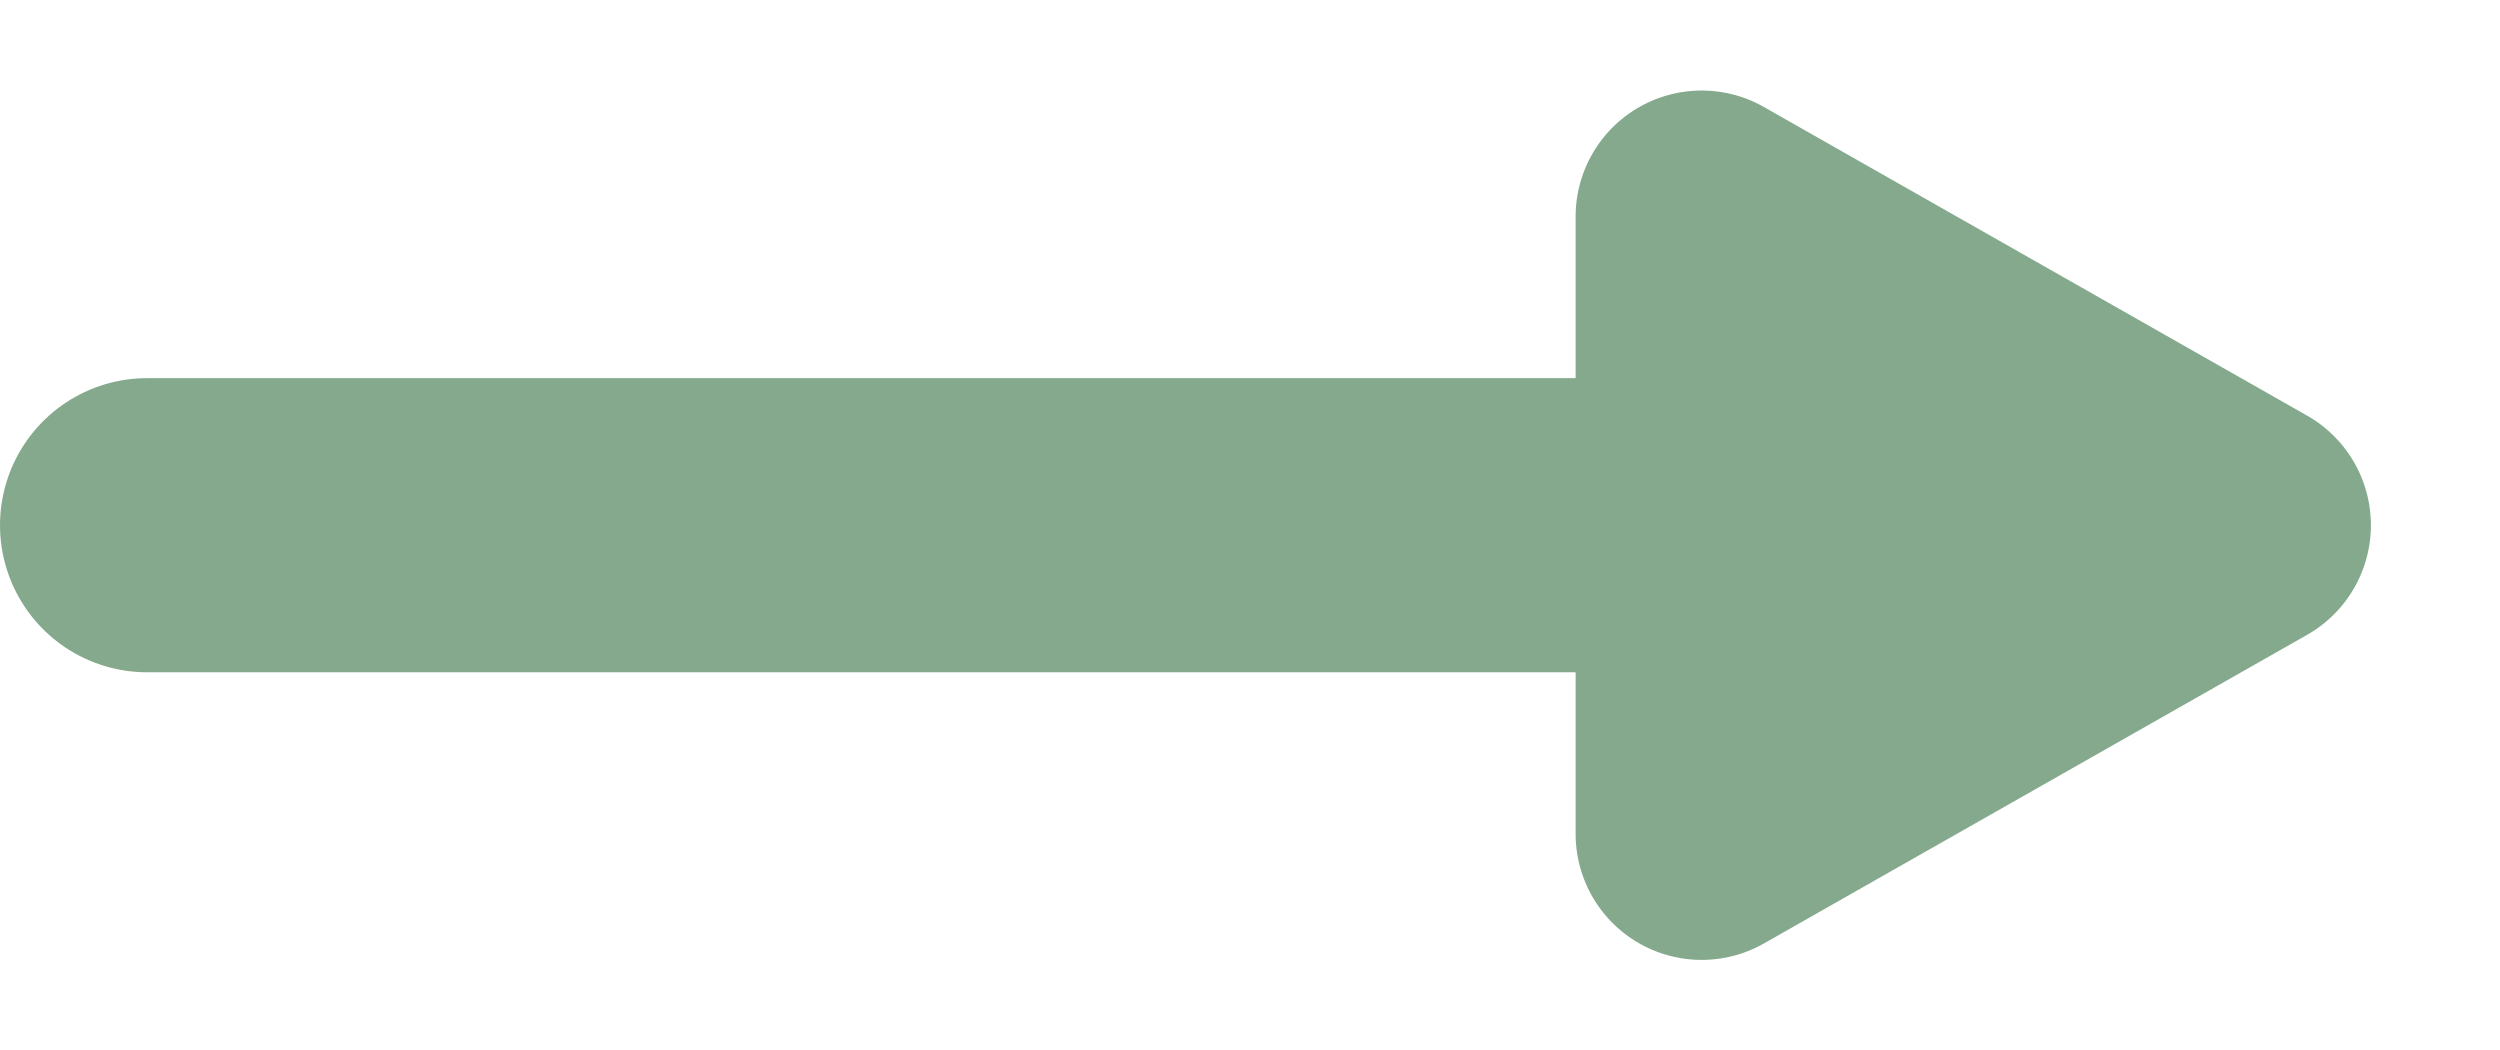 <svg xmlns="http://www.w3.org/2000/svg" width="59.5" height="25" viewBox="0 0 59.5 25">
  <g id="Group_2244" data-name="Group 2244" transform="translate(-466 -2455)">
    <path id="Polygon_12" data-name="Polygon 12" d="M9.892,4.591a3,3,0,0,1,5.217,0l7.345,12.927A3,3,0,0,1,19.845,22H5.155a3,3,0,0,1-2.608-4.482Z" transform="translate(525.5 2455) rotate(90)" fill="#84a98c"/>
    <line id="Line_302" data-name="Line 302" x1="34" transform="translate(469.5 2467.5)" fill="none" stroke="#84a98c" stroke-linecap="round" stroke-width="7"/>
  </g>
</svg>
